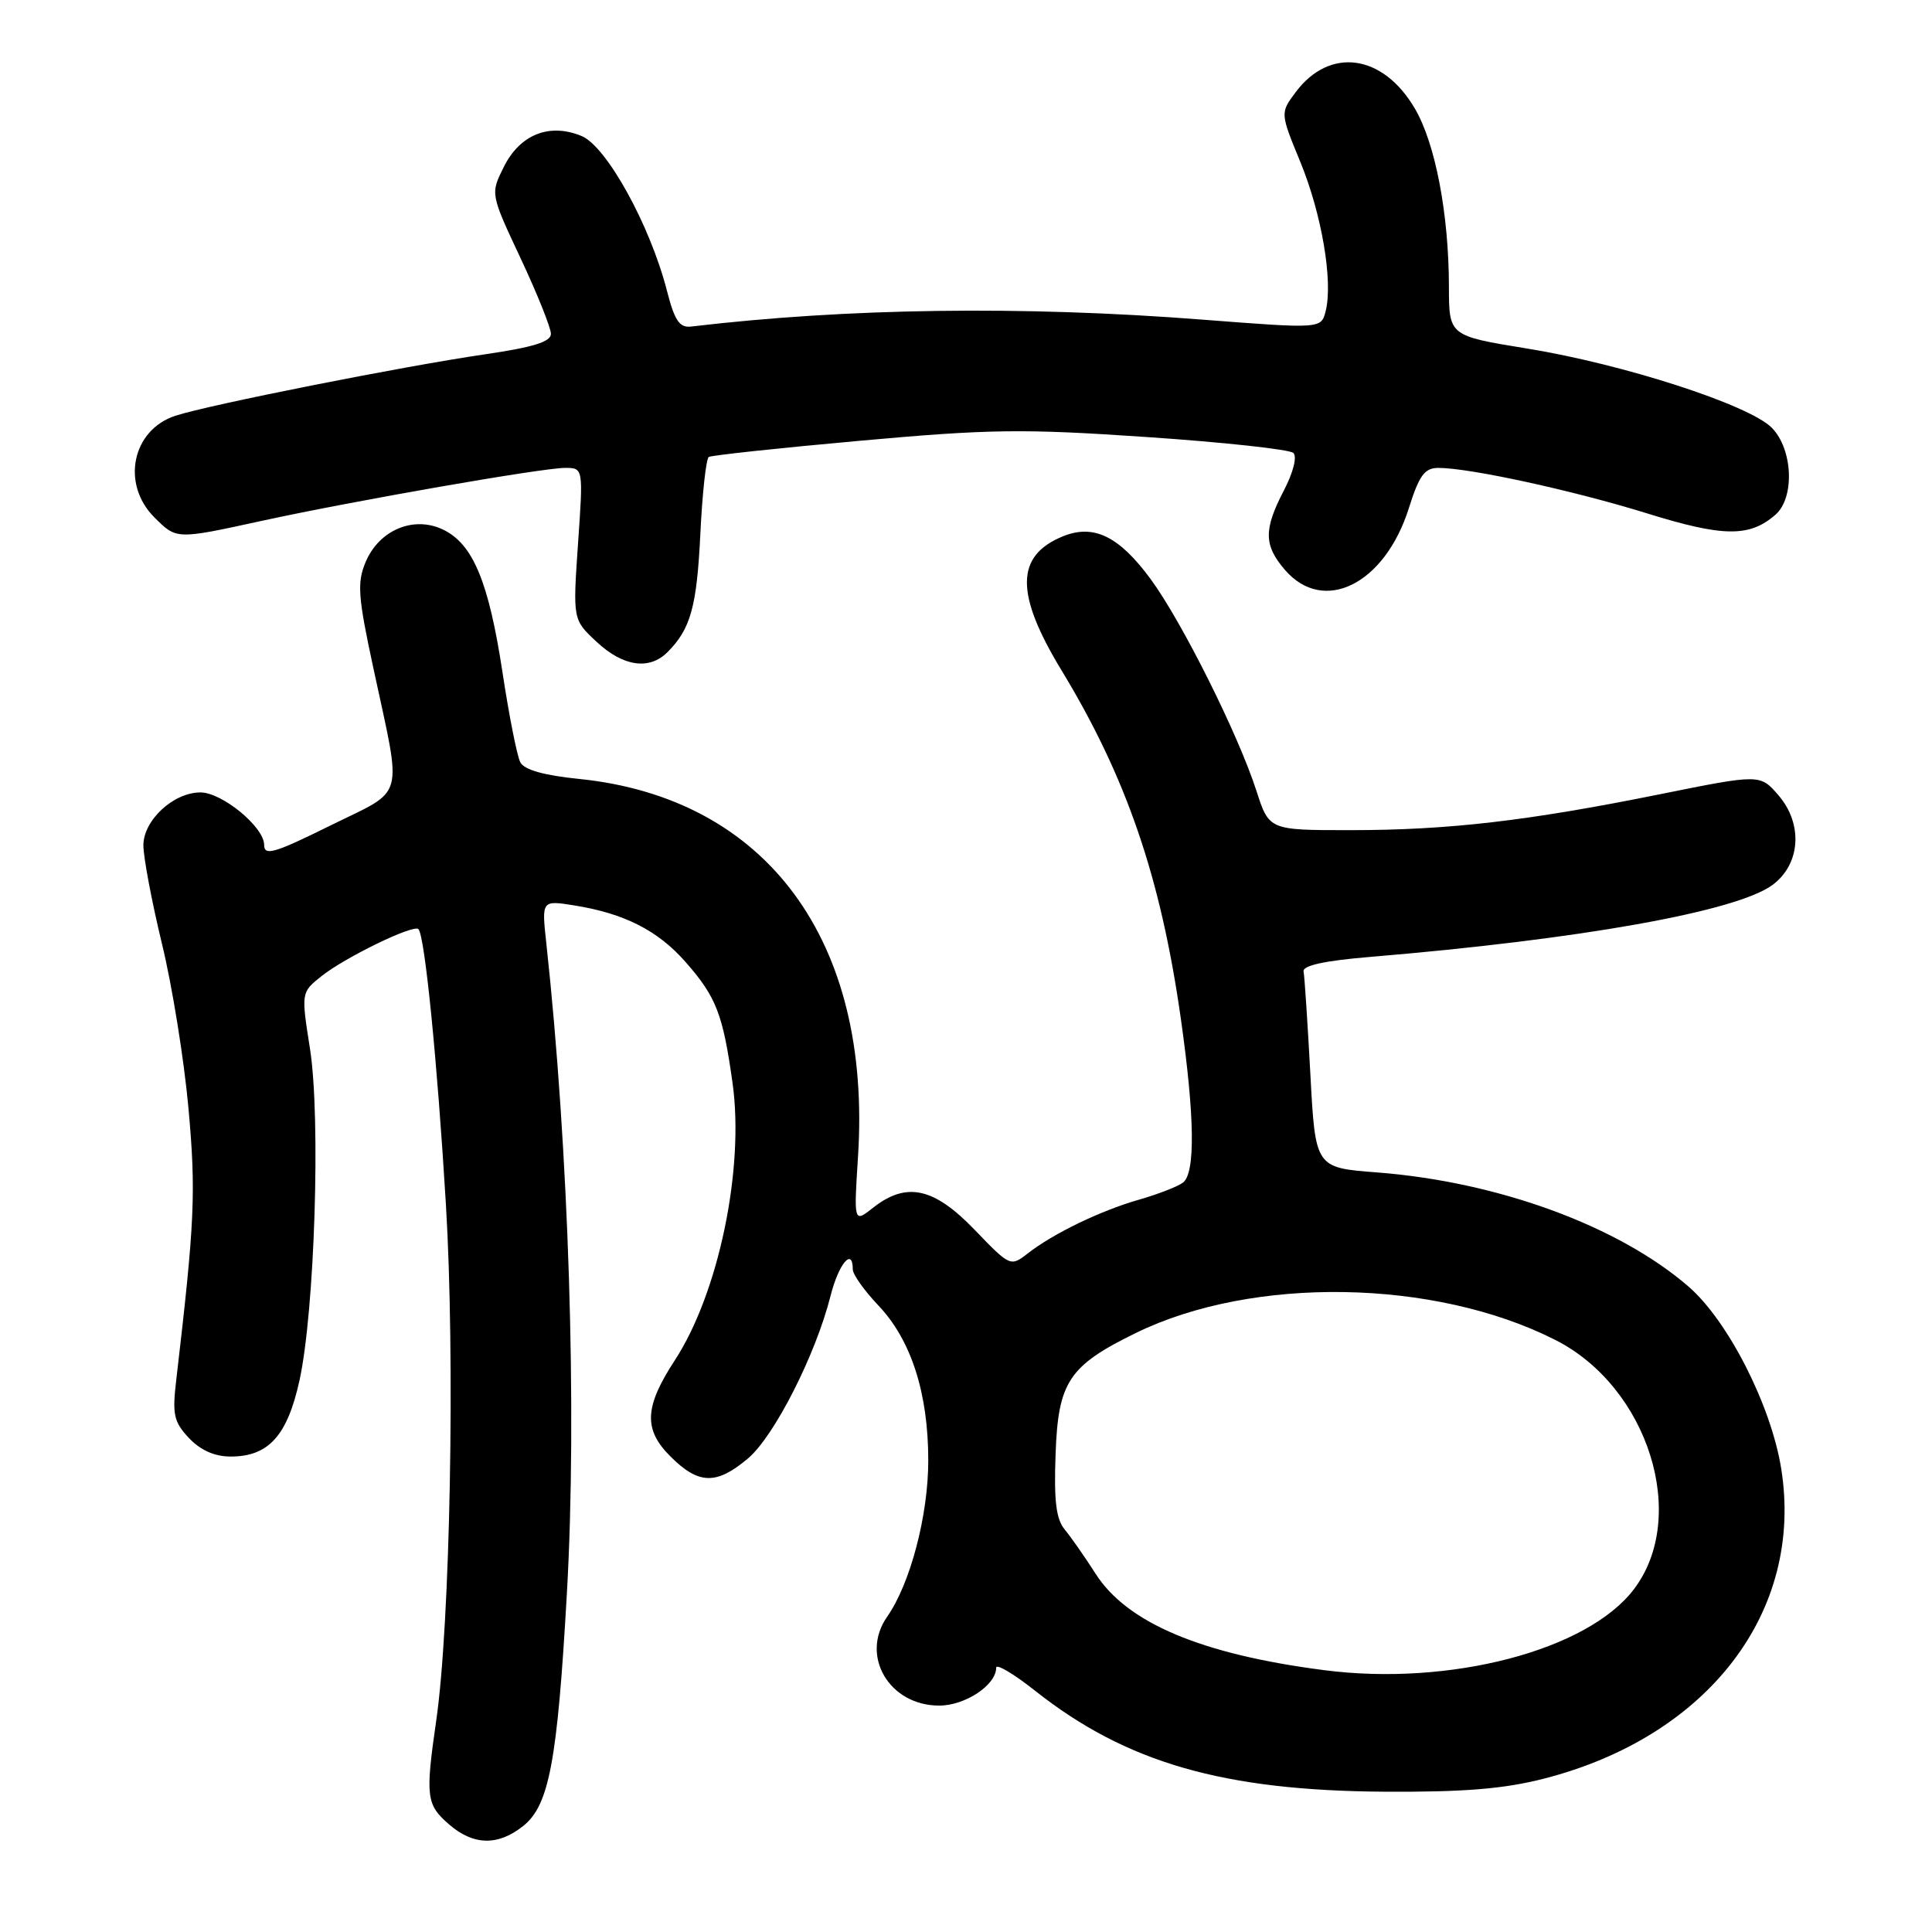 <?xml version="1.0" encoding="UTF-8" standalone="no"?>
<!DOCTYPE svg PUBLIC "-//W3C//DTD SVG 1.1//EN" "http://www.w3.org/Graphics/SVG/1.1/DTD/svg11.dtd" >
<svg xmlns="http://www.w3.org/2000/svg" xmlns:xlink="http://www.w3.org/1999/xlink" version="1.1" viewBox="0 0 256 256">
 <g >
 <path fill="currentColor"
d=" M 69.28 241.99 C 72.76 239.26 73.85 233.49 75.12 211.03 C 76.48 187.08 75.38 152.40 72.38 124.89 C 71.77 119.28 71.77 119.28 76.14 119.98 C 82.73 121.04 87.18 123.30 90.83 127.46 C 94.92 132.11 95.79 134.38 97.07 143.53 C 98.65 154.89 95.21 171.38 89.40 180.27 C 85.39 186.42 85.25 189.40 88.81 192.96 C 92.56 196.72 94.91 196.79 99.10 193.26 C 102.58 190.34 108.10 179.48 110.05 171.71 C 111.13 167.44 113.00 165.22 113.00 168.21 C 113.00 168.87 114.52 171.01 116.37 172.96 C 120.73 177.54 123.00 184.57 123.00 193.52 C 123.00 200.81 120.62 209.84 117.55 214.23 C 113.94 219.39 117.82 226.00 124.45 226.00 C 127.90 226.00 132.00 223.27 132.00 220.98 C 132.00 220.41 134.34 221.80 137.19 224.06 C 149.23 233.57 162.09 237.28 183.50 237.41 C 193.98 237.47 199.28 237.04 204.58 235.68 C 226.36 230.10 239.05 213.53 236.02 194.61 C 234.68 186.21 228.96 174.99 223.72 170.46 C 214.40 162.41 198.48 156.59 182.45 155.35 C 174.29 154.73 174.29 154.73 173.63 142.31 C 173.26 135.48 172.86 129.36 172.73 128.72 C 172.58 127.94 175.51 127.30 181.50 126.80 C 209.48 124.47 230.14 120.77 234.88 117.25 C 238.58 114.50 238.93 109.19 235.67 105.40 C 233.23 102.56 233.23 102.56 219.86 105.26 C 202.34 108.79 191.90 110.00 178.86 110.00 C 168.16 110.00 168.16 110.00 166.47 104.75 C 164.04 97.24 156.58 82.32 152.45 76.71 C 148.26 71.02 144.88 69.39 140.78 71.09 C 134.55 73.67 134.51 78.68 140.62 88.76 C 149.27 103.00 153.81 116.25 156.47 135.00 C 158.31 147.96 158.41 155.45 156.75 156.70 C 156.06 157.22 153.47 158.23 151.00 158.94 C 145.86 160.40 139.57 163.44 136.19 166.08 C 133.90 167.86 133.85 167.84 129.13 162.94 C 123.74 157.34 120.11 156.56 115.70 160.02 C 113.13 162.05 113.13 162.05 113.69 153.27 C 115.54 124.62 101.58 105.73 76.71 103.21 C 72.06 102.74 69.45 102.00 68.94 101.00 C 68.51 100.17 67.45 94.81 66.58 89.07 C 64.75 77.05 62.66 72.05 58.68 70.16 C 54.78 68.31 50.22 70.24 48.44 74.49 C 47.30 77.22 47.43 79.05 49.48 88.56 C 53.30 106.38 53.84 104.42 43.75 109.40 C 36.33 113.07 35.00 113.45 35.00 111.95 C 35.00 109.59 29.43 105.00 26.56 105.00 C 22.98 105.00 19.00 108.69 19.00 112.01 C 19.00 113.58 20.10 119.43 21.45 125.01 C 22.81 130.59 24.39 140.40 24.97 146.82 C 25.98 157.98 25.81 161.87 23.36 182.80 C 22.81 187.43 23.02 188.40 25.04 190.55 C 26.56 192.16 28.44 193.00 30.56 193.00 C 35.58 193.00 38.07 190.25 39.68 182.93 C 41.70 173.74 42.51 148.17 41.08 139.00 C 39.90 131.50 39.90 131.50 42.58 129.36 C 45.69 126.87 54.79 122.45 55.44 123.11 C 56.28 123.94 57.93 140.43 59.08 159.50 C 60.32 179.90 59.66 215.18 57.80 228.00 C 56.35 238.06 56.48 239.13 59.51 241.75 C 62.73 244.53 65.95 244.61 69.28 241.99 Z  M 88.44 86.42 C 91.52 83.34 92.33 80.40 92.80 70.74 C 93.06 65.35 93.56 60.77 93.92 60.55 C 94.27 60.33 103.30 59.36 113.98 58.40 C 131.14 56.85 135.55 56.79 151.95 57.91 C 162.15 58.60 170.90 59.55 171.38 60.02 C 171.89 60.51 171.36 62.61 170.13 64.97 C 167.43 70.16 167.45 72.25 170.25 75.50 C 175.38 81.47 183.51 77.42 186.69 67.30 C 188.05 62.98 188.78 62.00 190.59 62.00 C 194.75 62.00 208.45 64.99 218.23 68.02 C 228.32 71.16 231.82 71.20 235.25 68.21 C 237.85 65.95 237.57 59.48 234.75 56.66 C 231.71 53.63 215.13 48.26 202.39 46.19 C 192.00 44.50 192.00 44.50 191.99 38.00 C 191.98 28.37 190.20 19.03 187.48 14.39 C 183.24 7.14 176.18 6.18 171.67 12.23 C 169.63 14.97 169.63 14.97 172.31 21.48 C 175.14 28.38 176.65 37.27 175.66 41.21 C 175.07 43.57 175.07 43.57 159.29 42.35 C 135.47 40.50 112.26 40.82 91.58 43.27 C 90.04 43.45 89.39 42.49 88.38 38.55 C 86.14 29.83 80.38 19.40 77.06 18.02 C 72.79 16.26 68.89 17.81 66.74 22.15 C 64.98 25.69 64.98 25.69 68.99 34.24 C 71.20 38.95 73.00 43.44 73.00 44.24 C 73.00 45.29 70.62 46.02 64.25 46.95 C 53.48 48.52 27.67 53.64 23.24 55.09 C 17.50 56.97 16.02 64.12 20.45 68.55 C 23.41 71.50 23.30 71.50 34.71 69.01 C 46.83 66.37 71.83 62.00 74.87 62.00 C 77.29 62.00 77.29 62.00 76.59 72.05 C 75.90 82.11 75.90 82.11 79.06 85.05 C 82.55 88.32 86.03 88.83 88.44 86.42 Z  M 175.50 221.31 C 159.22 219.22 149.32 215.05 145.16 208.51 C 143.75 206.31 141.92 203.68 141.09 202.68 C 139.94 201.31 139.64 198.87 139.87 192.68 C 140.21 183.10 141.61 180.98 150.50 176.63 C 165.99 169.05 190.10 169.44 206.09 177.55 C 218.41 183.79 223.82 200.99 216.48 210.61 C 210.31 218.70 192.12 223.45 175.50 221.31 Z "/>
</g>
</svg>
